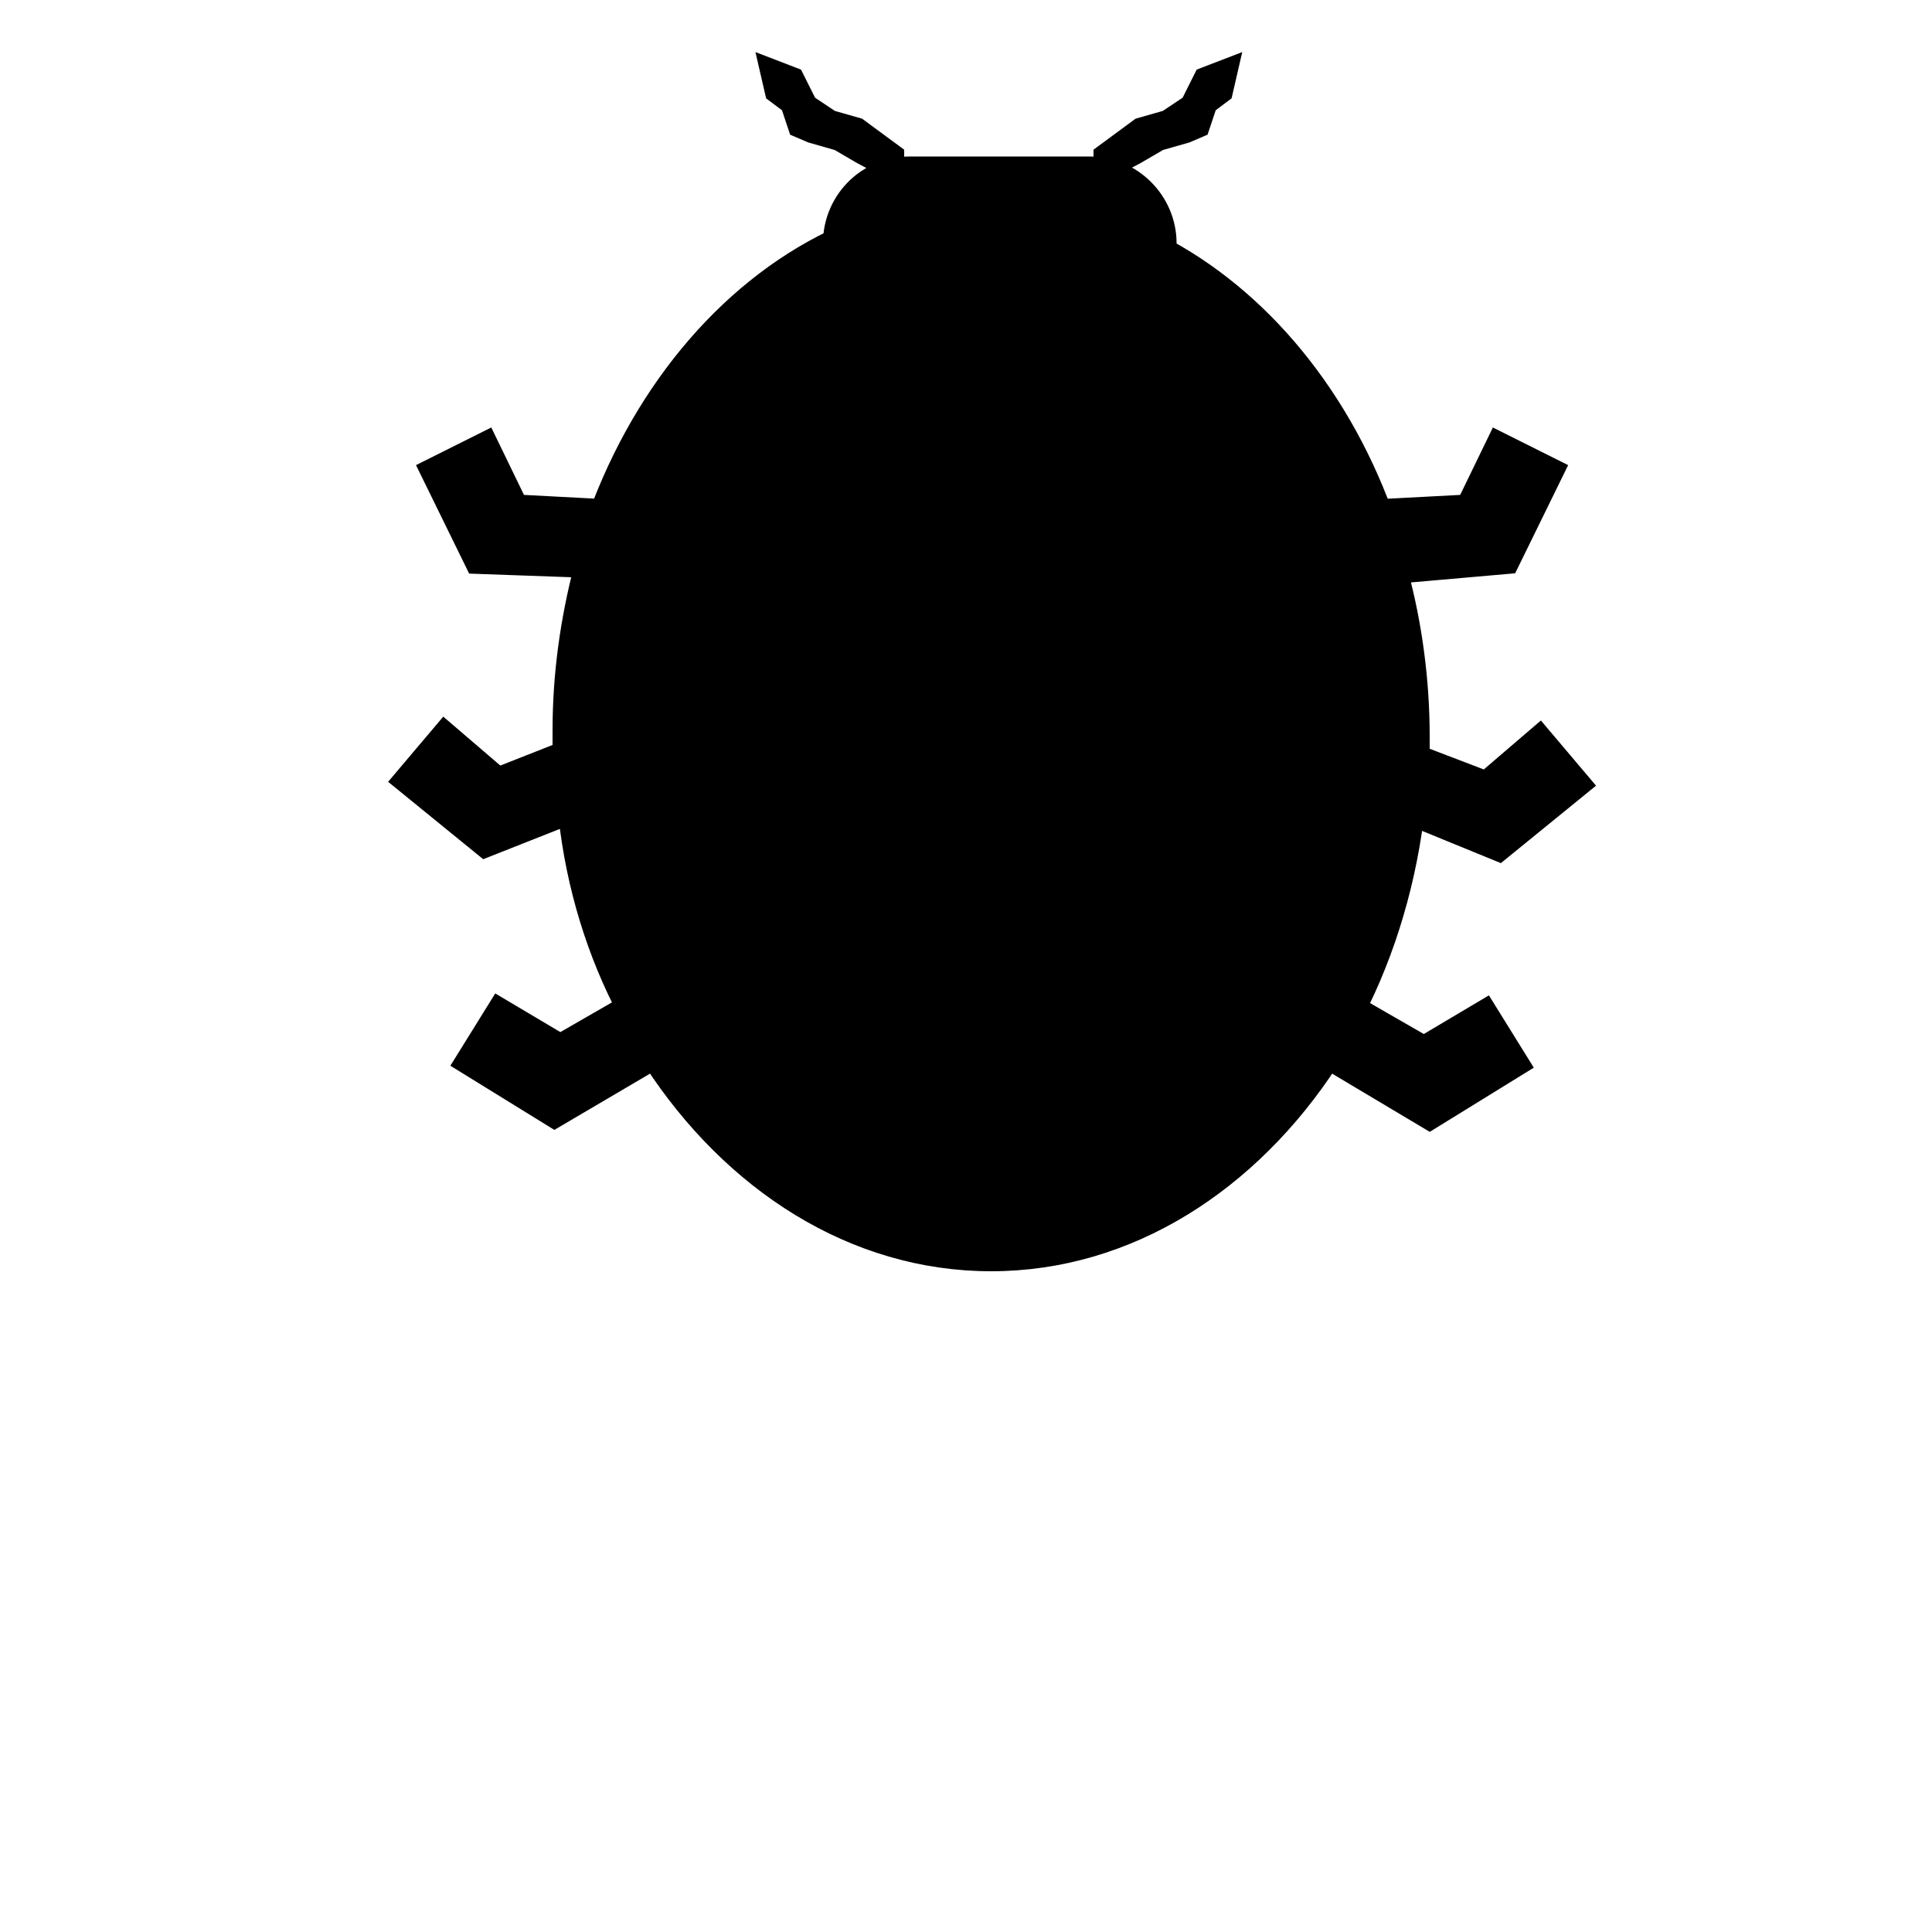<svg xmlns="http://www.w3.org/2000/svg" width="100" height="100" viewBox="-381 599 100 100" enable-background="new -381 599 100 100"><g stroke="#000" stroke-miterlimit="10"><path d="M-308.6 628.7c.7 2.6 1.1 5.5 1.1 8.4v1l3.4 1.3 2.8-2.4 2.2 2.6-4.3 3.5-4.4-1.8c-.5 3.9-1.7 7.6-3.4 10.7l.6-.8 3.3 1.9 3.2-1.9 1.8 2.9-4.7 2.9-5.2-3.1c-4.1 6.3-10.4 10.4-17.5 10.4s-13.4-4.1-17.5-10.4l-5.1 3-4.7-2.9 1.8-2.9 3.2 1.9 3.3-1.9.2.3c-1.6-3-2.7-6.5-3.1-10.2l-4.3 1.7-4.3-3.5 2.2-2.6 2.8 2.4 3.3-1.3v-1.1c0-2.9.4-5.7 1.1-8.4l-5.6-.2-2.4-4.9 3-1.5 1.6 3.3 3.8.2.1 1.1c2.3-6.8 6.8-12.3 12.4-15 .1-2.1 1.8-3.8 4-3.8h9.3c2.2 0 4 1.8 4 4v.3c5.3 2.9 9.5 8.3 11.6 14.9l.1-1.5 3.8-.2 1.6-3.3 3 1.5-2.4 4.9-5.7.5zM-318.5 604.4l-.4 1.2-.7.3-1.4.4-1.2.7-1.7.9v-.9l1.9-1.4 1.4-.4 1.2-.8.7-1.4 1.3-.5-.3 1.3zM-337.6 606.3l-1.4-.4-.7-.3-.4-1.2-.8-.6-.3-1.3 1.3.5.7 1.4 1.2.8 1.4.4 1.9 1.4v.9l-1.7-.9z"/></g></svg>